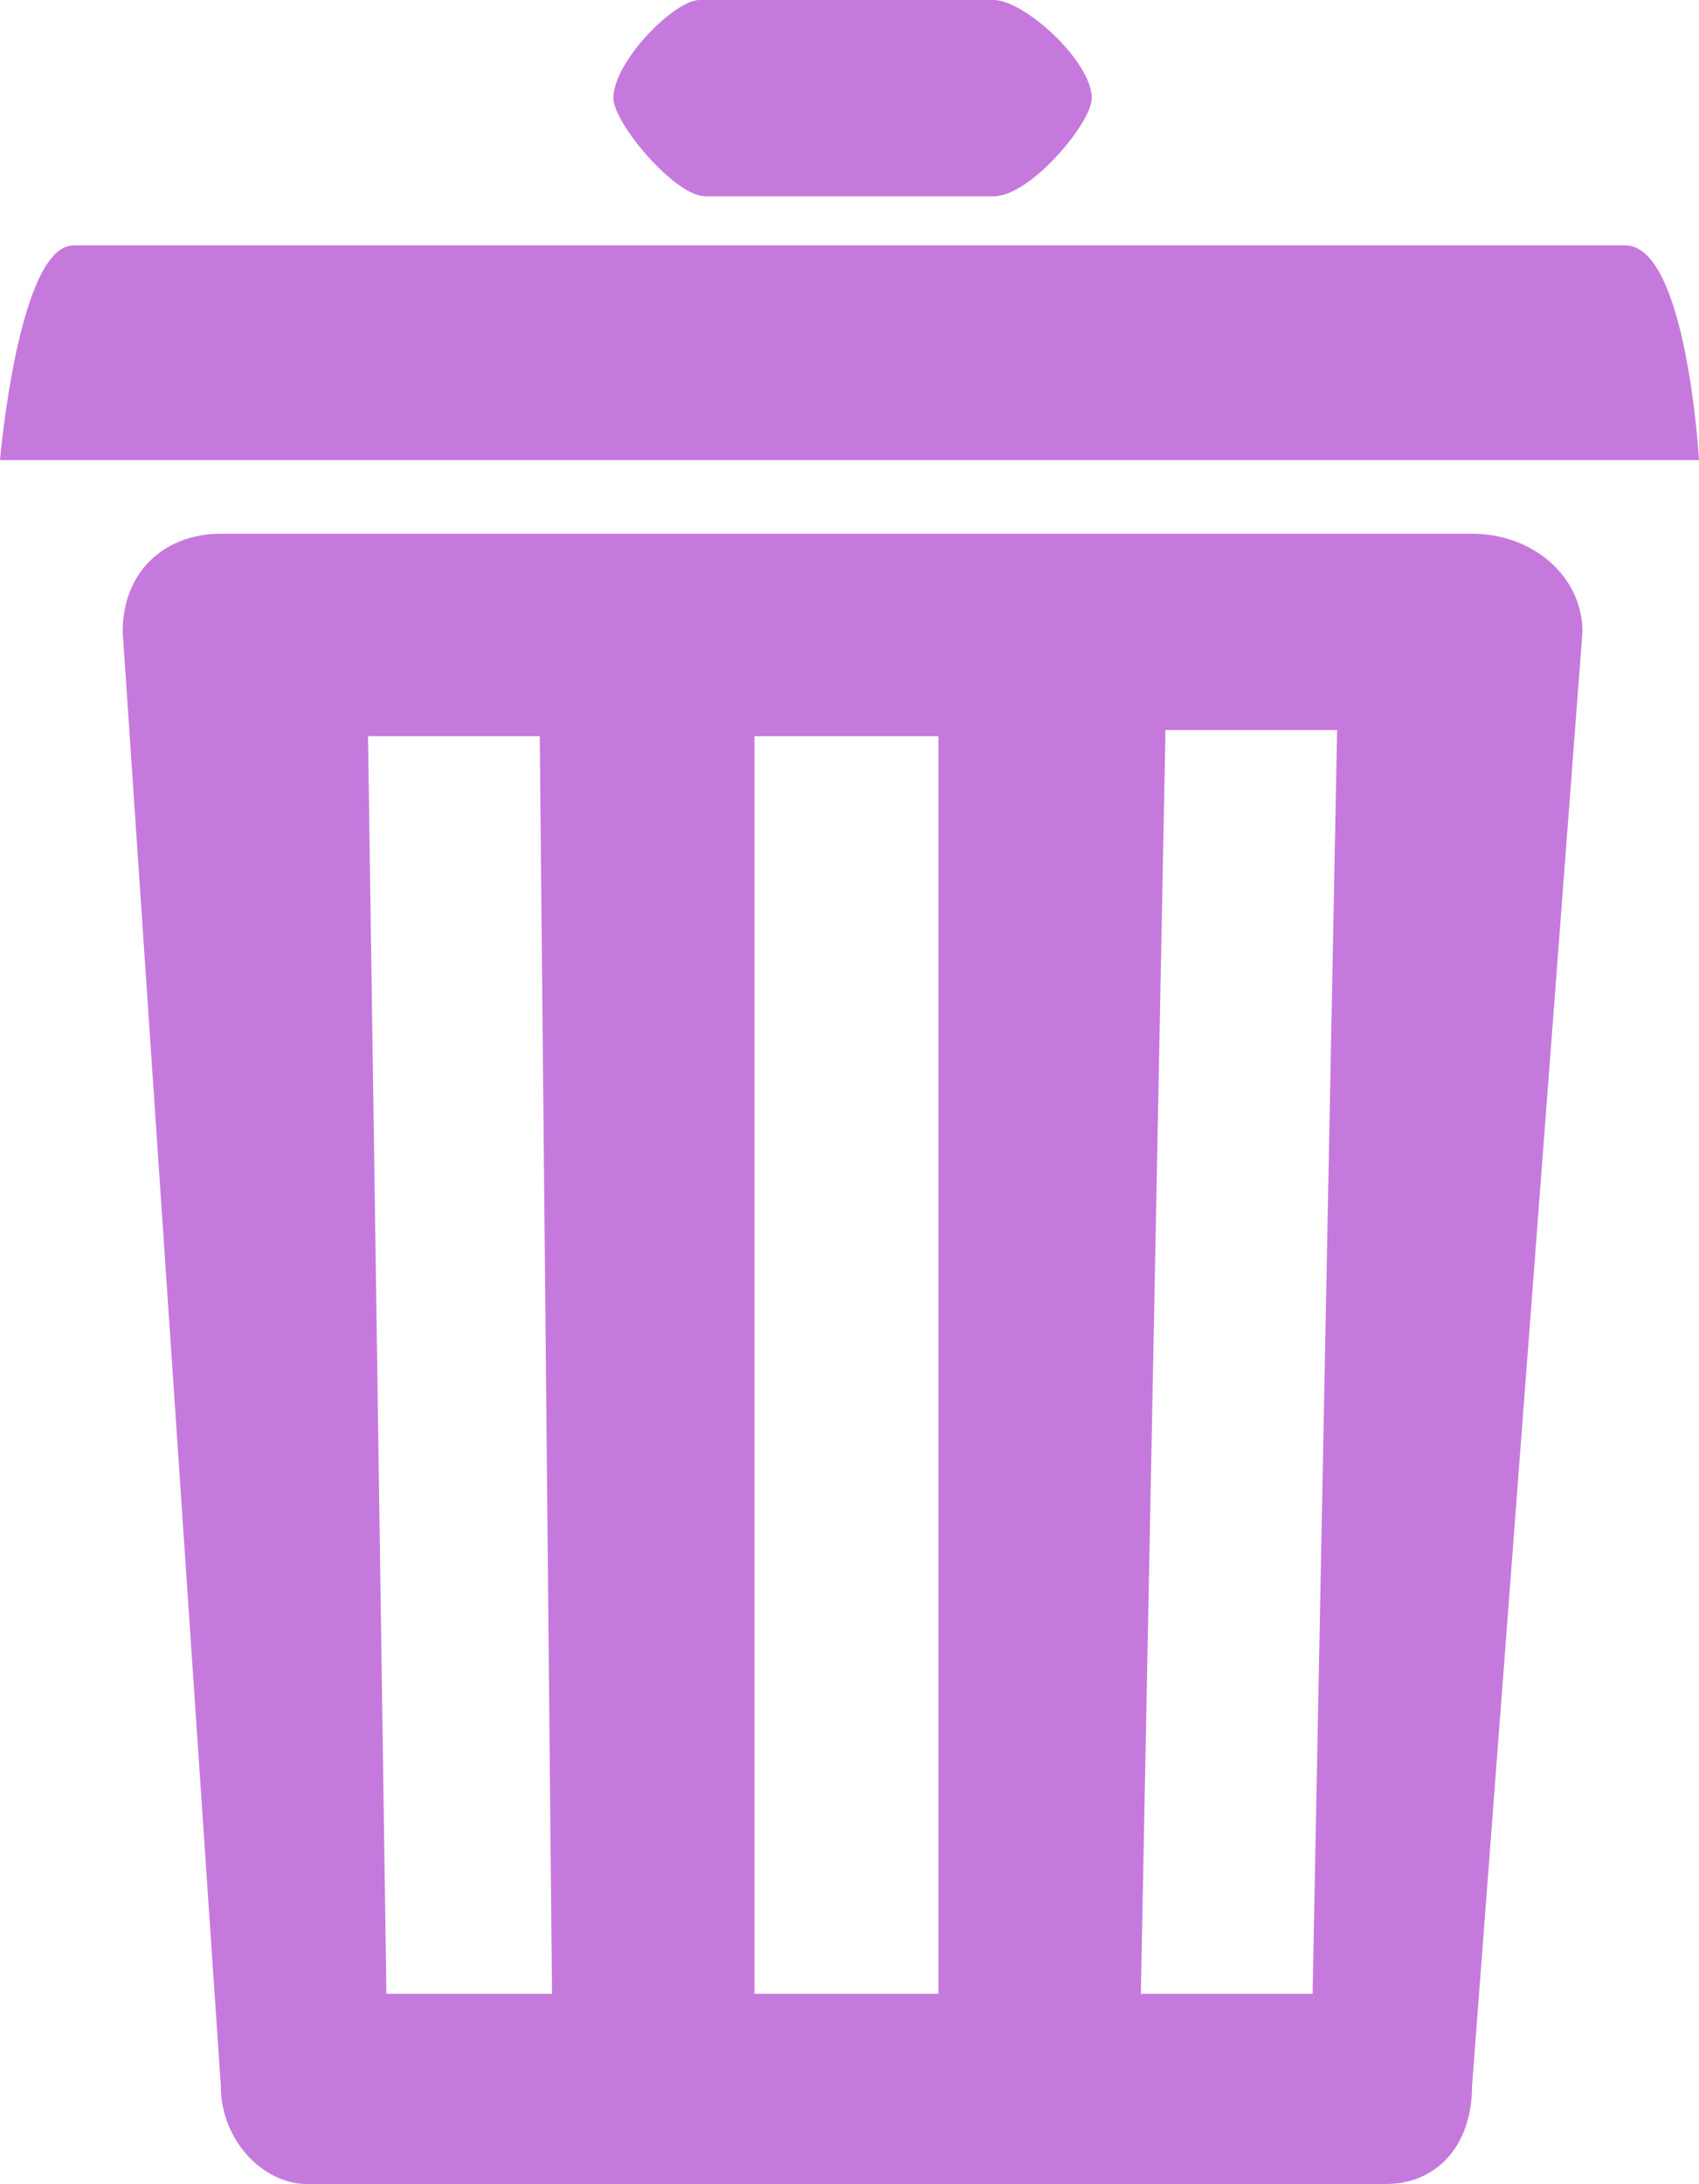 <svg xmlns="http://www.w3.org/2000/svg" viewBox="0 0 27.7 35.6">
  <path fill="#c679dd" d="M1.2 4h25.3c1 0 1.2 3.5 1.2 3.5H0S.3 4 1.2 4zm10.3-4h4.7c.5 0 1.6 1 1.6 1.6 0 .4-1 1.6-1.6 1.6h-4.7C11 3.2 10 2 10 1.6 10 1 11 0 11.4 0zm-8 8.7H24c1 0 1.8.7 1.8 1.6L24 34c0 1-.6 1.6-1.4 1.6H5c-.7 0-1.4-.7-1.4-1.6L2 10.3c0-1 .7-1.6 1.6-1.6zM6 12l.3 20.5H9L8.8 12H6zm6.3 0v20.5h3V12h-3zm6.7 0l-.4 20.5h2.8l.4-20.6H19z"/>
</svg>
